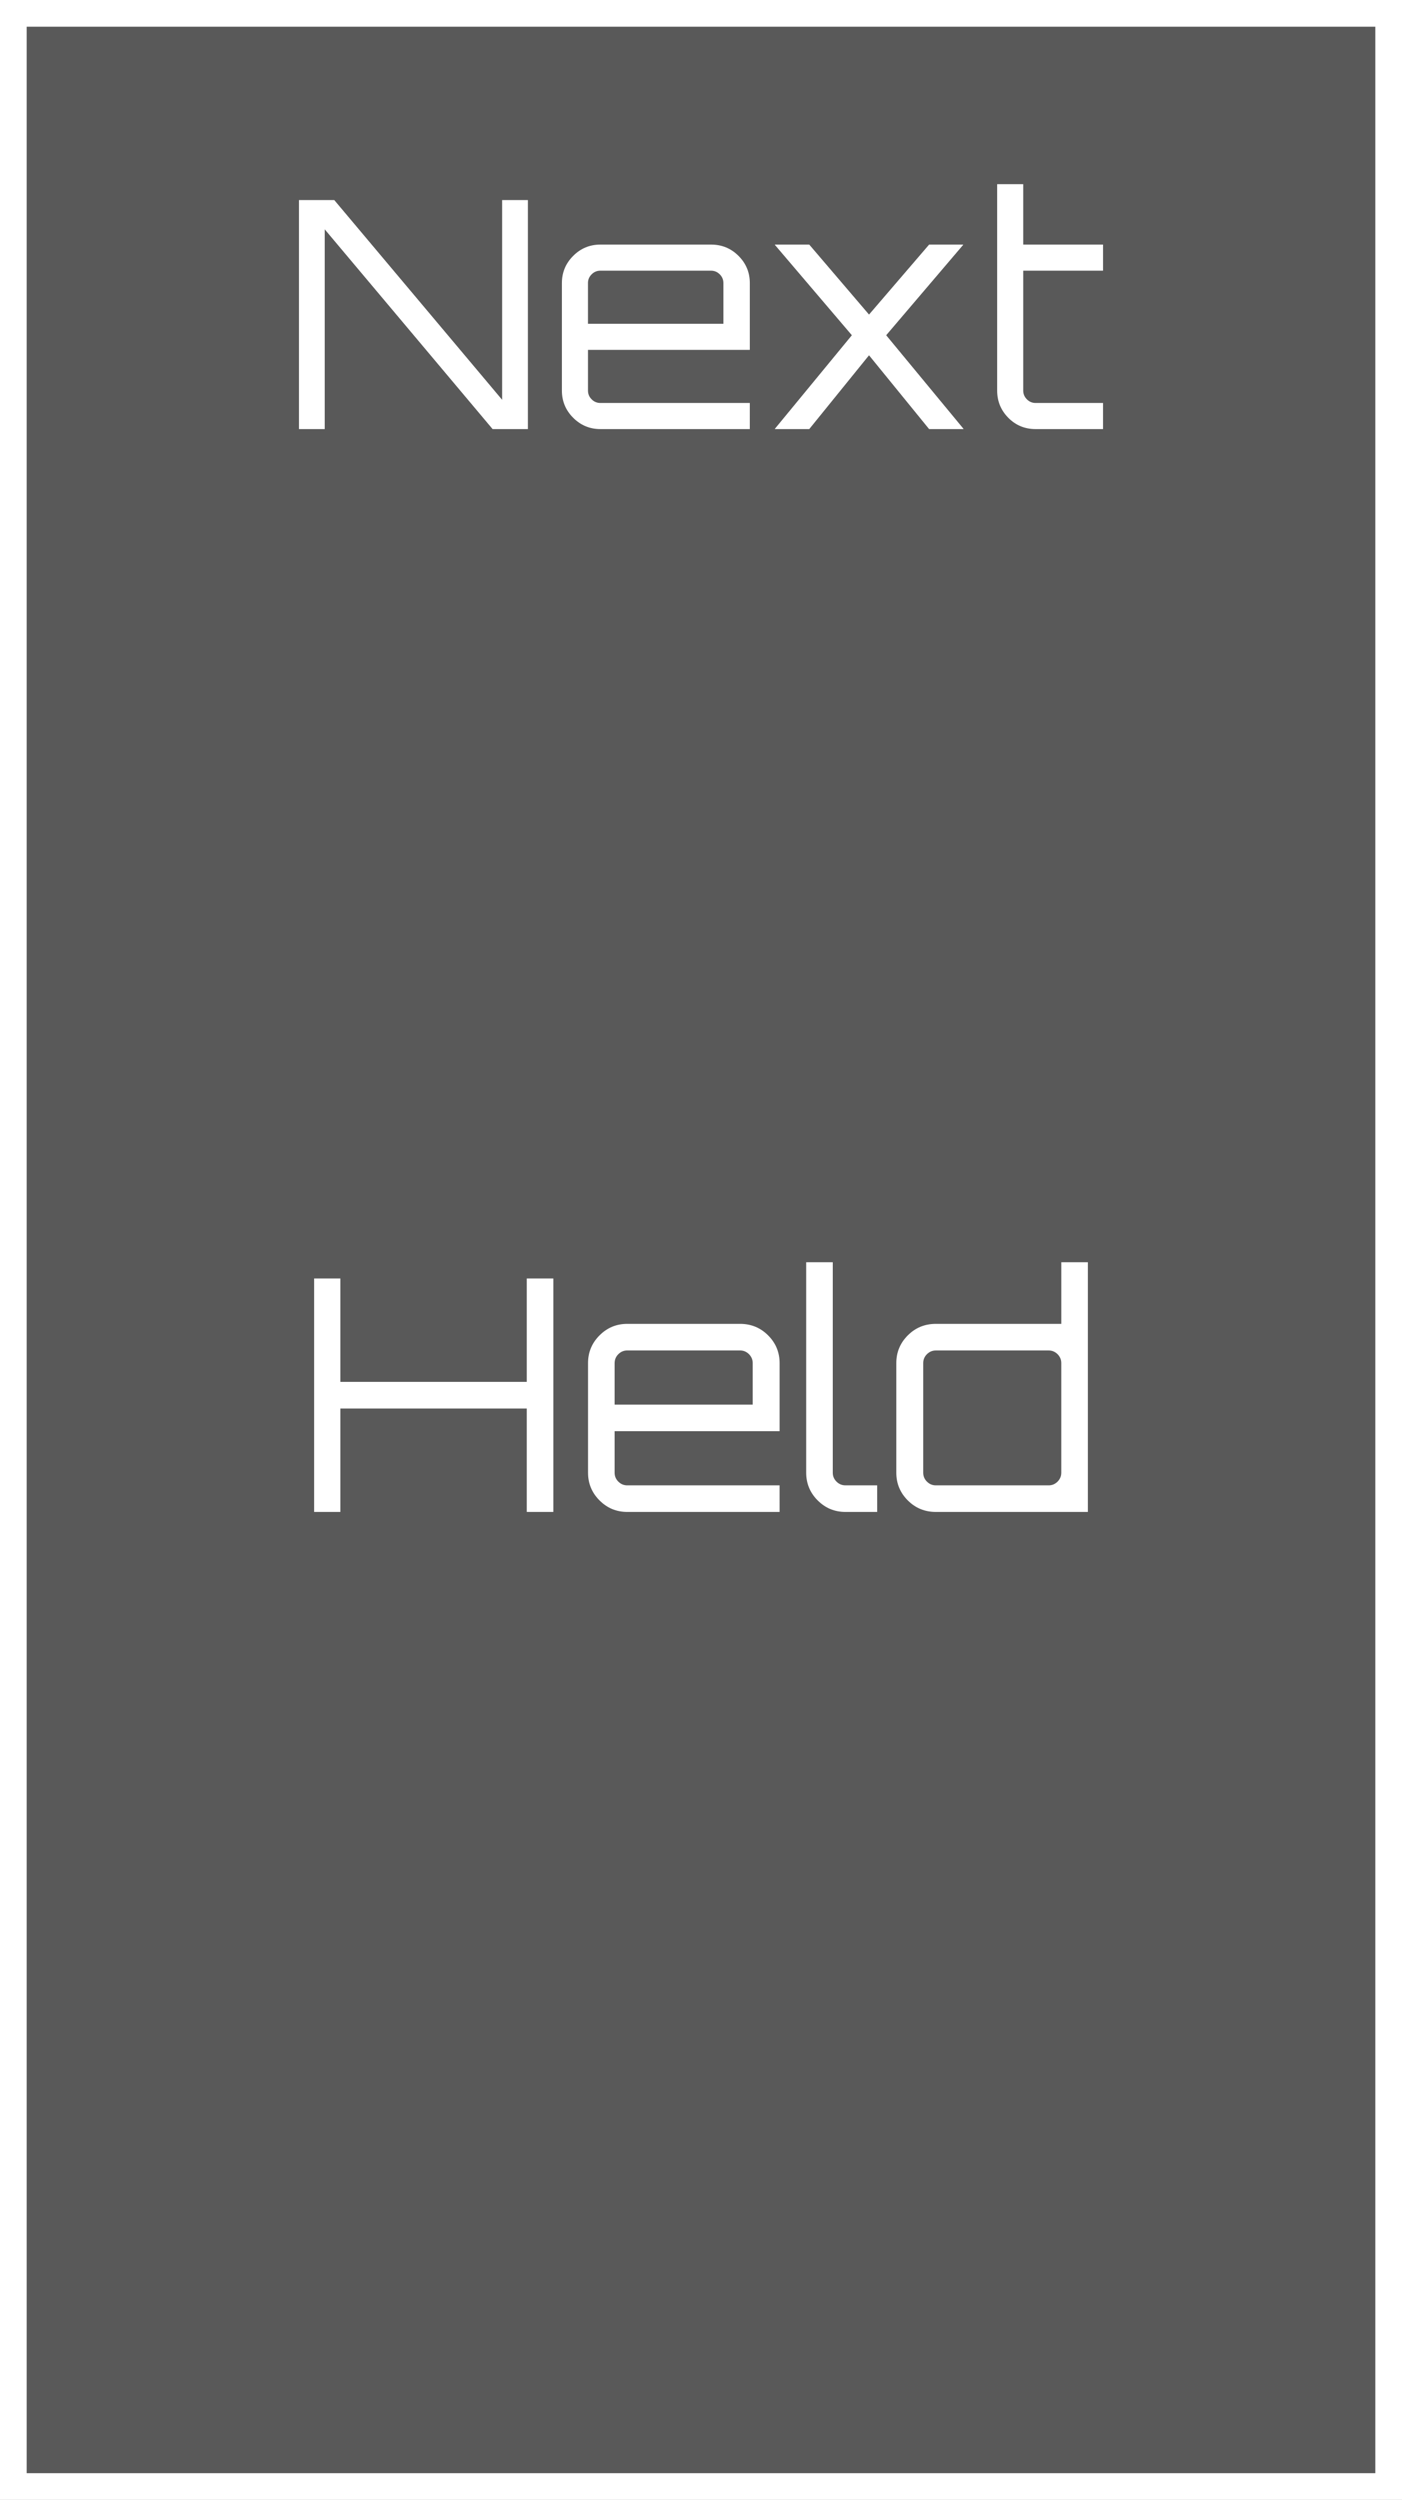 <svg version="1.1" xmlns="http://www.w3.org/2000/svg" xmlns:xlink="http://www.w3.org/1999/xlink" width="131.36" height="234.126" viewBox="0,0,131.36,234.126"><rect x="0" y="0" width="131.36" height="234.126" fill="#808080" stroke="none"/><g transform="translate(-238.75,-288.75)"><g data-paper-data="{&quot;isPaintingLayer&quot;:true}" fill-rule="nonzero" stroke-linecap="butt" stroke-linejoin="miter" stroke-miterlimit="10" stroke-dasharray="" stroke-dashoffset="0" style="mix-blend-mode: normal"><path d="M240,521.626v-231.626h128.86v231.626z" fill-opacity="0.302" fill="#000000" stroke="#ffffff" stroke-width="2.5"/><path d="M270.642,430.35h-2.46v-21.867h2.46v9.688h17.463v-9.688h2.49v21.867h-2.49v-9.688h-17.463zM311.795,430.35h-14.274v0c-1.012,0 -1.878,-0.359 -2.597,-1.078v0v0c-0.719,-0.719 -1.078,-1.584 -1.078,-2.597v0v-10.265v0c0,-1.012 0.359,-1.878 1.078,-2.597v0v0c0.719,-0.719 1.584,-1.078 2.597,-1.078v0h10.569v0c1.033,0 1.908,0.359 2.627,1.078v0v0c0.719,0.719 1.078,1.584 1.078,2.597v0v6.378h-15.459v3.888v0c0,0.324 0.116,0.602 0.349,0.835v0v0c0.233,0.233 0.511,0.349 0.835,0.349v0h14.274zM296.336,416.41v3.888h12.938v-3.888v0c0,-0.324 -0.116,-0.602 -0.349,-0.835v0v0c-0.233,-0.233 -0.511,-0.349 -0.835,-0.349v0h-10.569v0c-0.324,0 -0.602,0.116 -0.835,0.349v0v0c-0.233,0.233 -0.349,0.511 -0.349,0.835zM320.937,430.35h-2.976v0c-1.012,0 -1.878,-0.359 -2.597,-1.078v0v0c-0.719,-0.719 -1.078,-1.584 -1.078,-2.597v0v-19.711h2.49v19.711v0c0,0.324 0.116,0.602 0.349,0.835v0v0c0.233,0.233 0.511,0.349 0.835,0.349v0h2.976zM340.678,430.35h-14.244v0c-1.033,0 -1.908,-0.359 -2.627,-1.078v0v0c-0.719,-0.719 -1.078,-1.584 -1.078,-2.597v0v-10.265v0c0,-1.012 0.359,-1.878 1.078,-2.597v0v0c0.719,-0.719 1.594,-1.078 2.627,-1.078v0h11.754v-5.771h2.49zM326.434,427.86v0h10.569v0c0.324,0 0.602,-0.116 0.835,-0.349v0v0c0.233,-0.233 0.349,-0.511 0.349,-0.835v0v-10.265v0c0,-0.324 -0.116,-0.602 -0.349,-0.835v0v0c-0.233,-0.233 -0.511,-0.349 -0.835,-0.349v0h-10.569v0c-0.324,0 -0.602,0.116 -0.835,0.349v0v0c-0.233,0.233 -0.349,0.511 -0.349,0.835v0v10.265v0c0,0.324 0.116,0.602 0.349,0.835v0v0c0.233,0.233 0.511,0.349 0.835,0.349z" fill="#ffffff" stroke="none" stroke-width="1"/><path d="M269.175,328.935h-2.413v-21.448h3.307l15.729,18.707v-18.707h2.413v21.448h-3.307l-15.729,-18.707zM309.003,328.935h-14.001v0c-0.993,0 -1.842,-0.353 -2.547,-1.058v0v0c-0.705,-0.705 -1.058,-1.554 -1.058,-2.547v0v-10.069v0c0,-0.993 0.353,-1.842 1.058,-2.547v0v0c0.705,-0.705 1.554,-1.058 2.547,-1.058v0h10.367v0c1.013,0 1.872,0.353 2.577,1.058v0v0c0.705,0.705 1.058,1.554 1.058,2.547v0v6.256h-15.163v3.813v0c0,0.318 0.114,0.591 0.343,0.819v0v0c0.228,0.228 0.501,0.343 0.819,0.343v0h14.001zM293.84,315.262v3.813h12.69v-3.813v0c0,-0.318 -0.114,-0.591 -0.343,-0.819v0v0c-0.228,-0.228 -0.501,-0.343 -0.819,-0.343v0h-10.367v0c-0.318,0 -0.591,0.114 -0.819,0.343v0v0c-0.228,0.228 -0.343,0.501 -0.343,0.819zM314.573,328.935h-3.217v-0.03l7.209,-8.758l-7.209,-8.46v-0.03h3.217l5.6,6.554l5.63,-6.554h3.187v0.03l-7.209,8.46l7.239,8.758v0.03h-3.217l-5.63,-6.911zM342.098,328.935h-6.315v0c-1.013,0 -1.867,-0.353 -2.562,-1.058v0v0c-0.695,-0.705 -1.043,-1.554 -1.043,-2.547v0v-19.333h2.443v5.66h7.477v2.443h-7.477v11.23v0c0,0.318 0.114,0.591 0.343,0.819v0v0c0.228,0.228 0.501,0.343 0.819,0.343v0h6.315z" fill="#ffffff" stroke="none" stroke-width="1"/></g></g></svg>